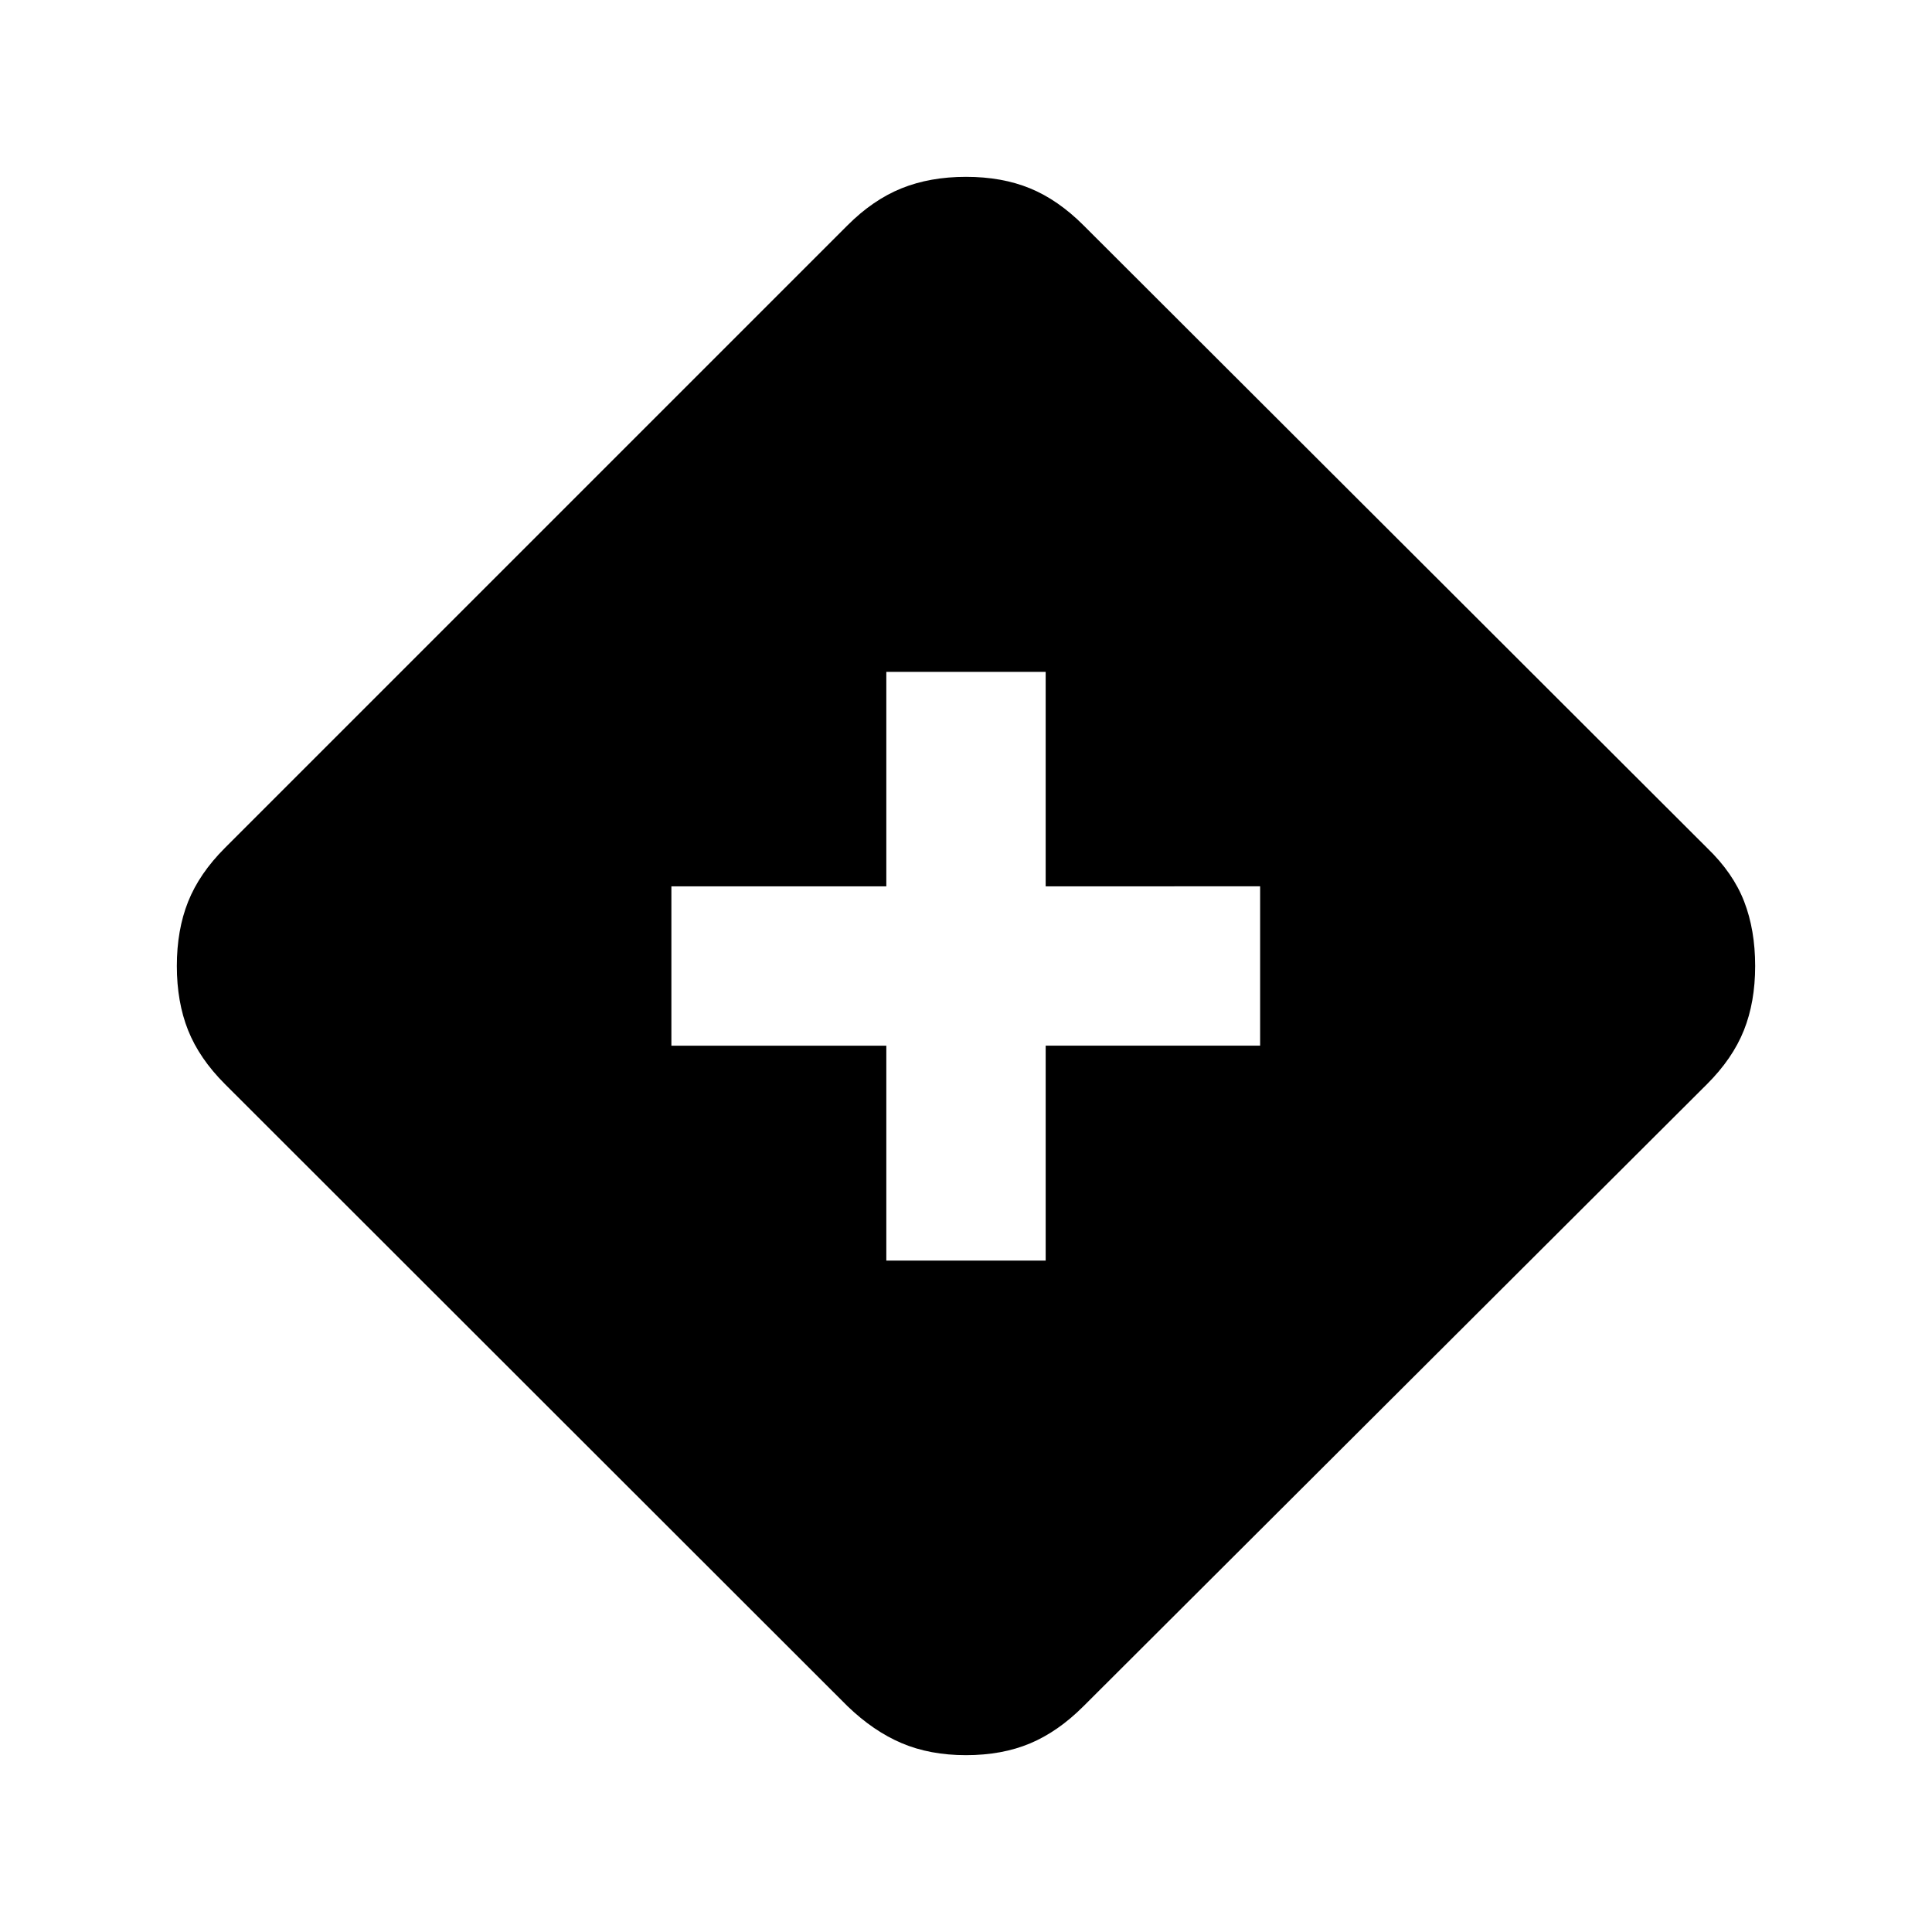 <svg xmlns="http://www.w3.org/2000/svg" height="20" viewBox="0 -960 960 960" width="20"><path d="M440.41-333.61h79.18v-106.8h106.56v-79.18H519.59v-106.56h-79.18v106.56h-106.8v79.18h106.8v106.8ZM480-87.87q-17.91 0-31.95-5.96-14.03-5.95-26.94-18.39L111.74-421.35q-12.67-12.67-18.27-26.7-5.6-14.04-5.6-31.95t5.6-31.95q5.6-14.03 18.27-26.7l309.37-309.37q12.67-12.68 26.82-18.39 14.16-5.72 32.07-5.72t31.83 5.72q13.91 5.71 26.58 18.39l309.85 309.37q12.91 12.43 18.39 26.58 5.48 14.16 5.48 32.07t-5.6 31.95q-5.6 14.03-18.27 26.7L538.41-112.22q-12.67 12.68-26.58 18.51-13.92 5.84-31.83 5.84Z"/></svg>